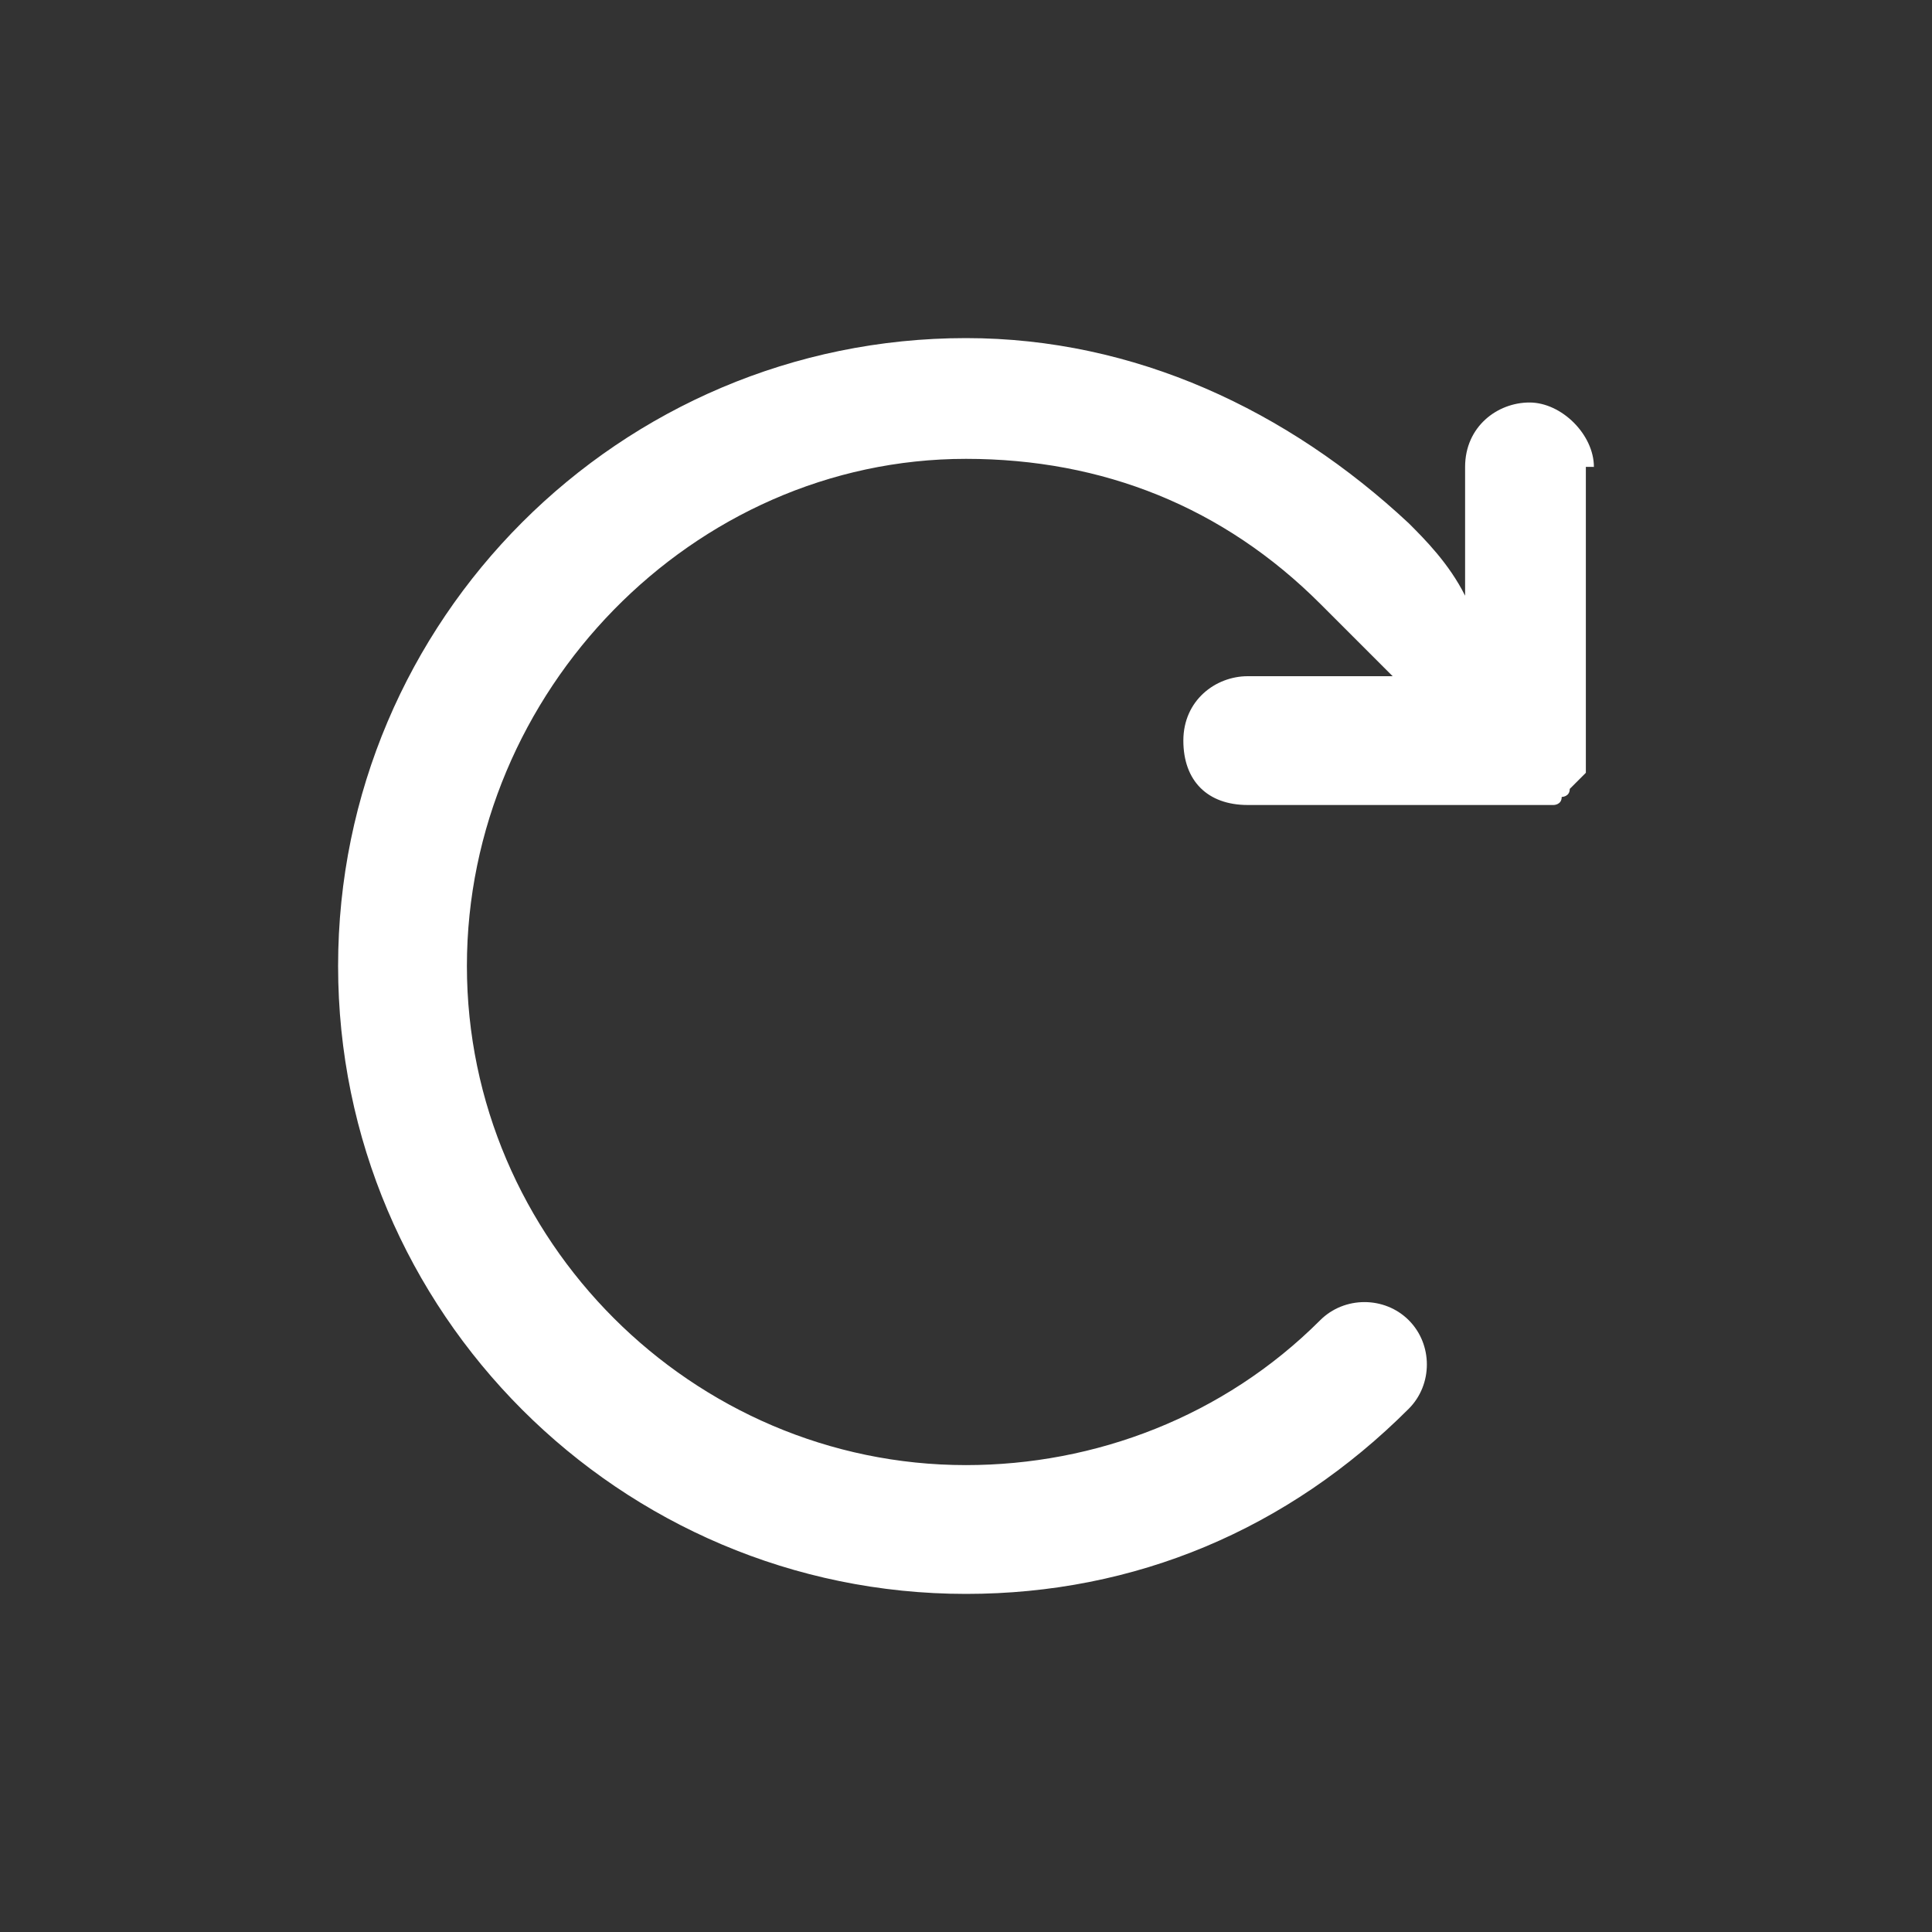 <?xml version="1.0" standalone="no"?><!DOCTYPE svg PUBLIC "-//W3C//DTD SVG 1.1//EN" "http://www.w3.org/Graphics/SVG/1.1/DTD/svg11.dtd"><svg t="1715236465064" class="icon" viewBox="0 0 1024 1024" version="1.1" xmlns="http://www.w3.org/2000/svg" p-id="9940" xmlns:xlink="http://www.w3.org/1999/xlink" width="200" height="200"><rect x="0" y="0" width="1024" height="1024" fill="#333333" stroke="none"/><path d="M844.8 247.467c0-17.067-17.067-34.133-34.133-34.133s-34.133 12.8-34.133 34.133v68.267c-8.533-17.067-21.333-29.867-29.867-38.4C682.667 217.6 601.6 179.2 512 179.2c-183.467 0-332.8 149.333-332.8 332.8s149.333 332.8 332.8 332.8c89.6 0 170.667-34.133 234.667-98.133 12.8-12.8 12.8-34.133 0-46.933s-34.133-12.8-46.933 0c-51.2 51.2-119.467 76.8-187.733 76.8-145.067 0-264.533-119.467-264.533-264.533S366.933 243.2 512 243.2c72.533 0 136.533 25.6 187.733 76.8l38.4 38.4h-76.8c-17.067 0-34.133 12.8-34.133 34.133s12.8 34.133 34.133 34.133H823.467s4.267 0 4.267-4.267c0 0 4.267 0 4.267-4.267l4.267-4.267 4.267-4.267v-4.267-157.867z" p-id="9941" fill="#ffffff"></path></svg>